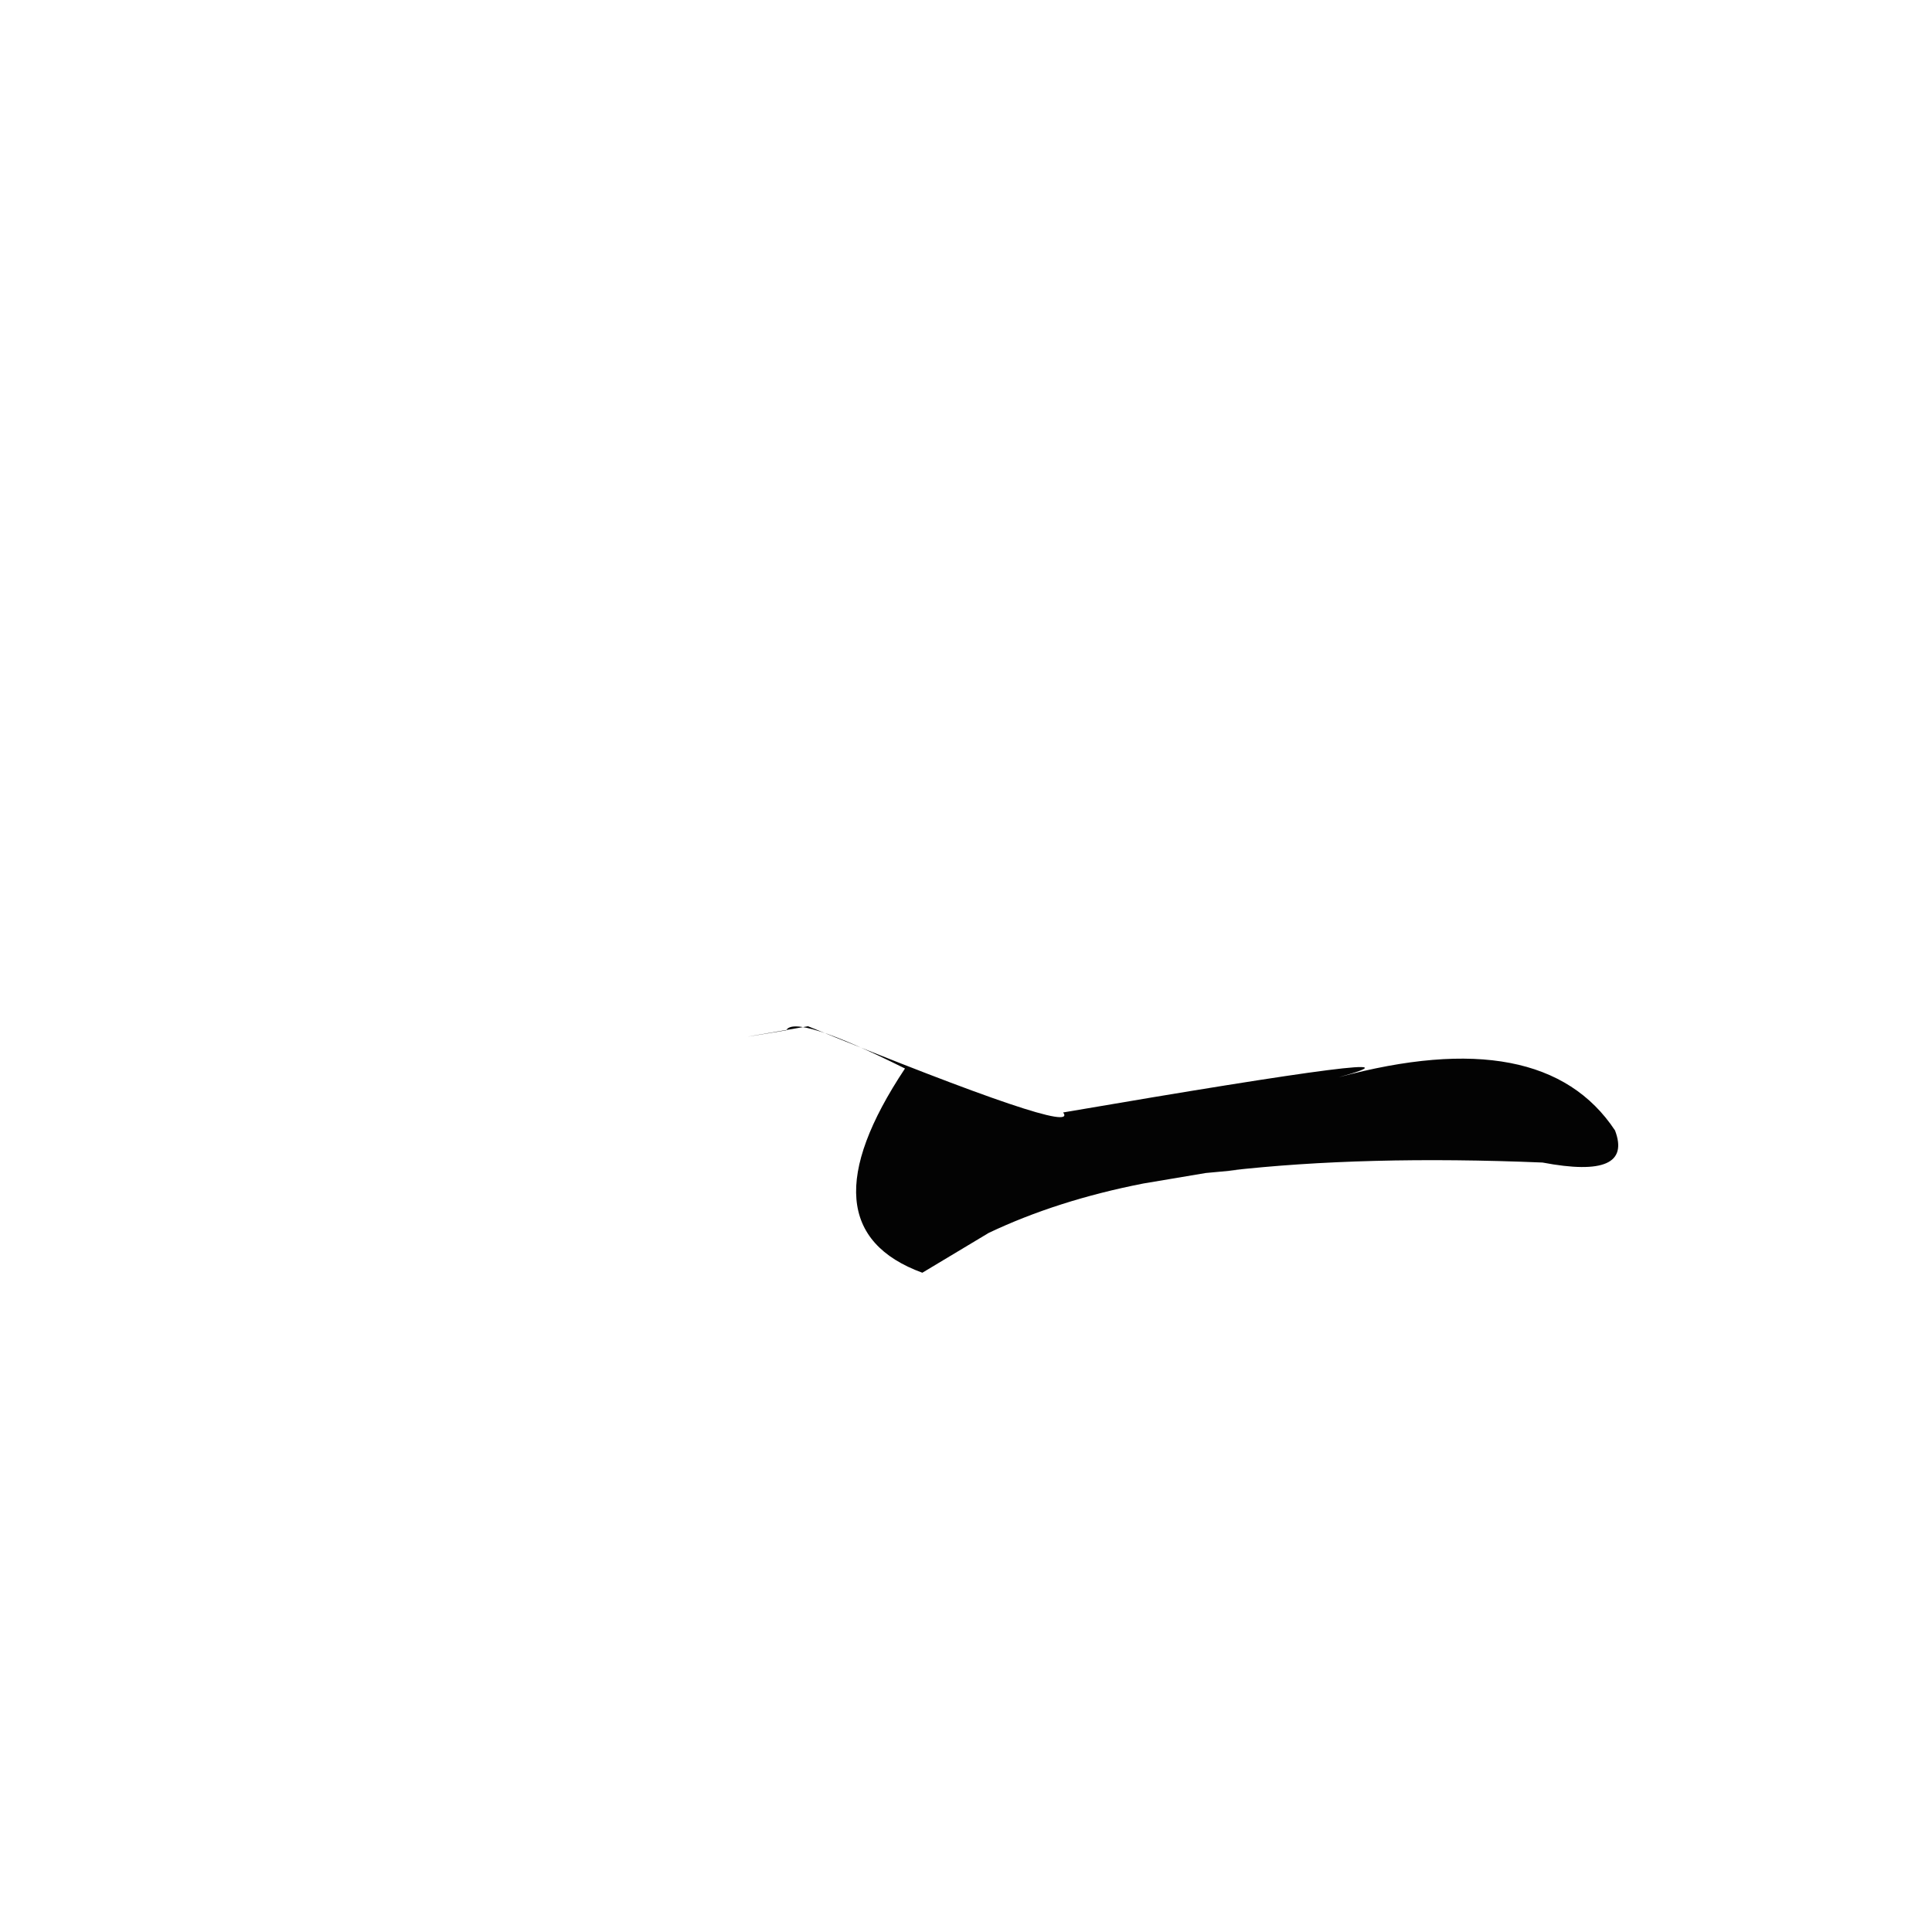 <?xml version="1.0" ?>
<svg height="1024" version="1.1" width="1024" xmlns="http://www.w3.org/2000/svg">
  <defs/>
  <g>
    <path d="M 639.021 621.725 Q 664.007 619.468 650.984 620.484 Q 723.027 612.27 817.567 616.168 Q 865.936 625.337 855.998 599.164 Q 817.993 541.712 709.458 570.977 Q 770.627 554.145 563.487 589.624 Q 573.48 603.087 428.268 543.94 Q 371.29 553.647 416.678 546.097 Q 421.332 537.24 479.662 566.331 Q 423.596 650.711 488.854 674.574 L 524.043 653.464 Q 560.34 636.227 605.93 627.293 L 639.021 621.725" fill="rgb(2, 2, 2)" opacity="0.989" stroke-width="1.0"/>
  </g>
</svg>
